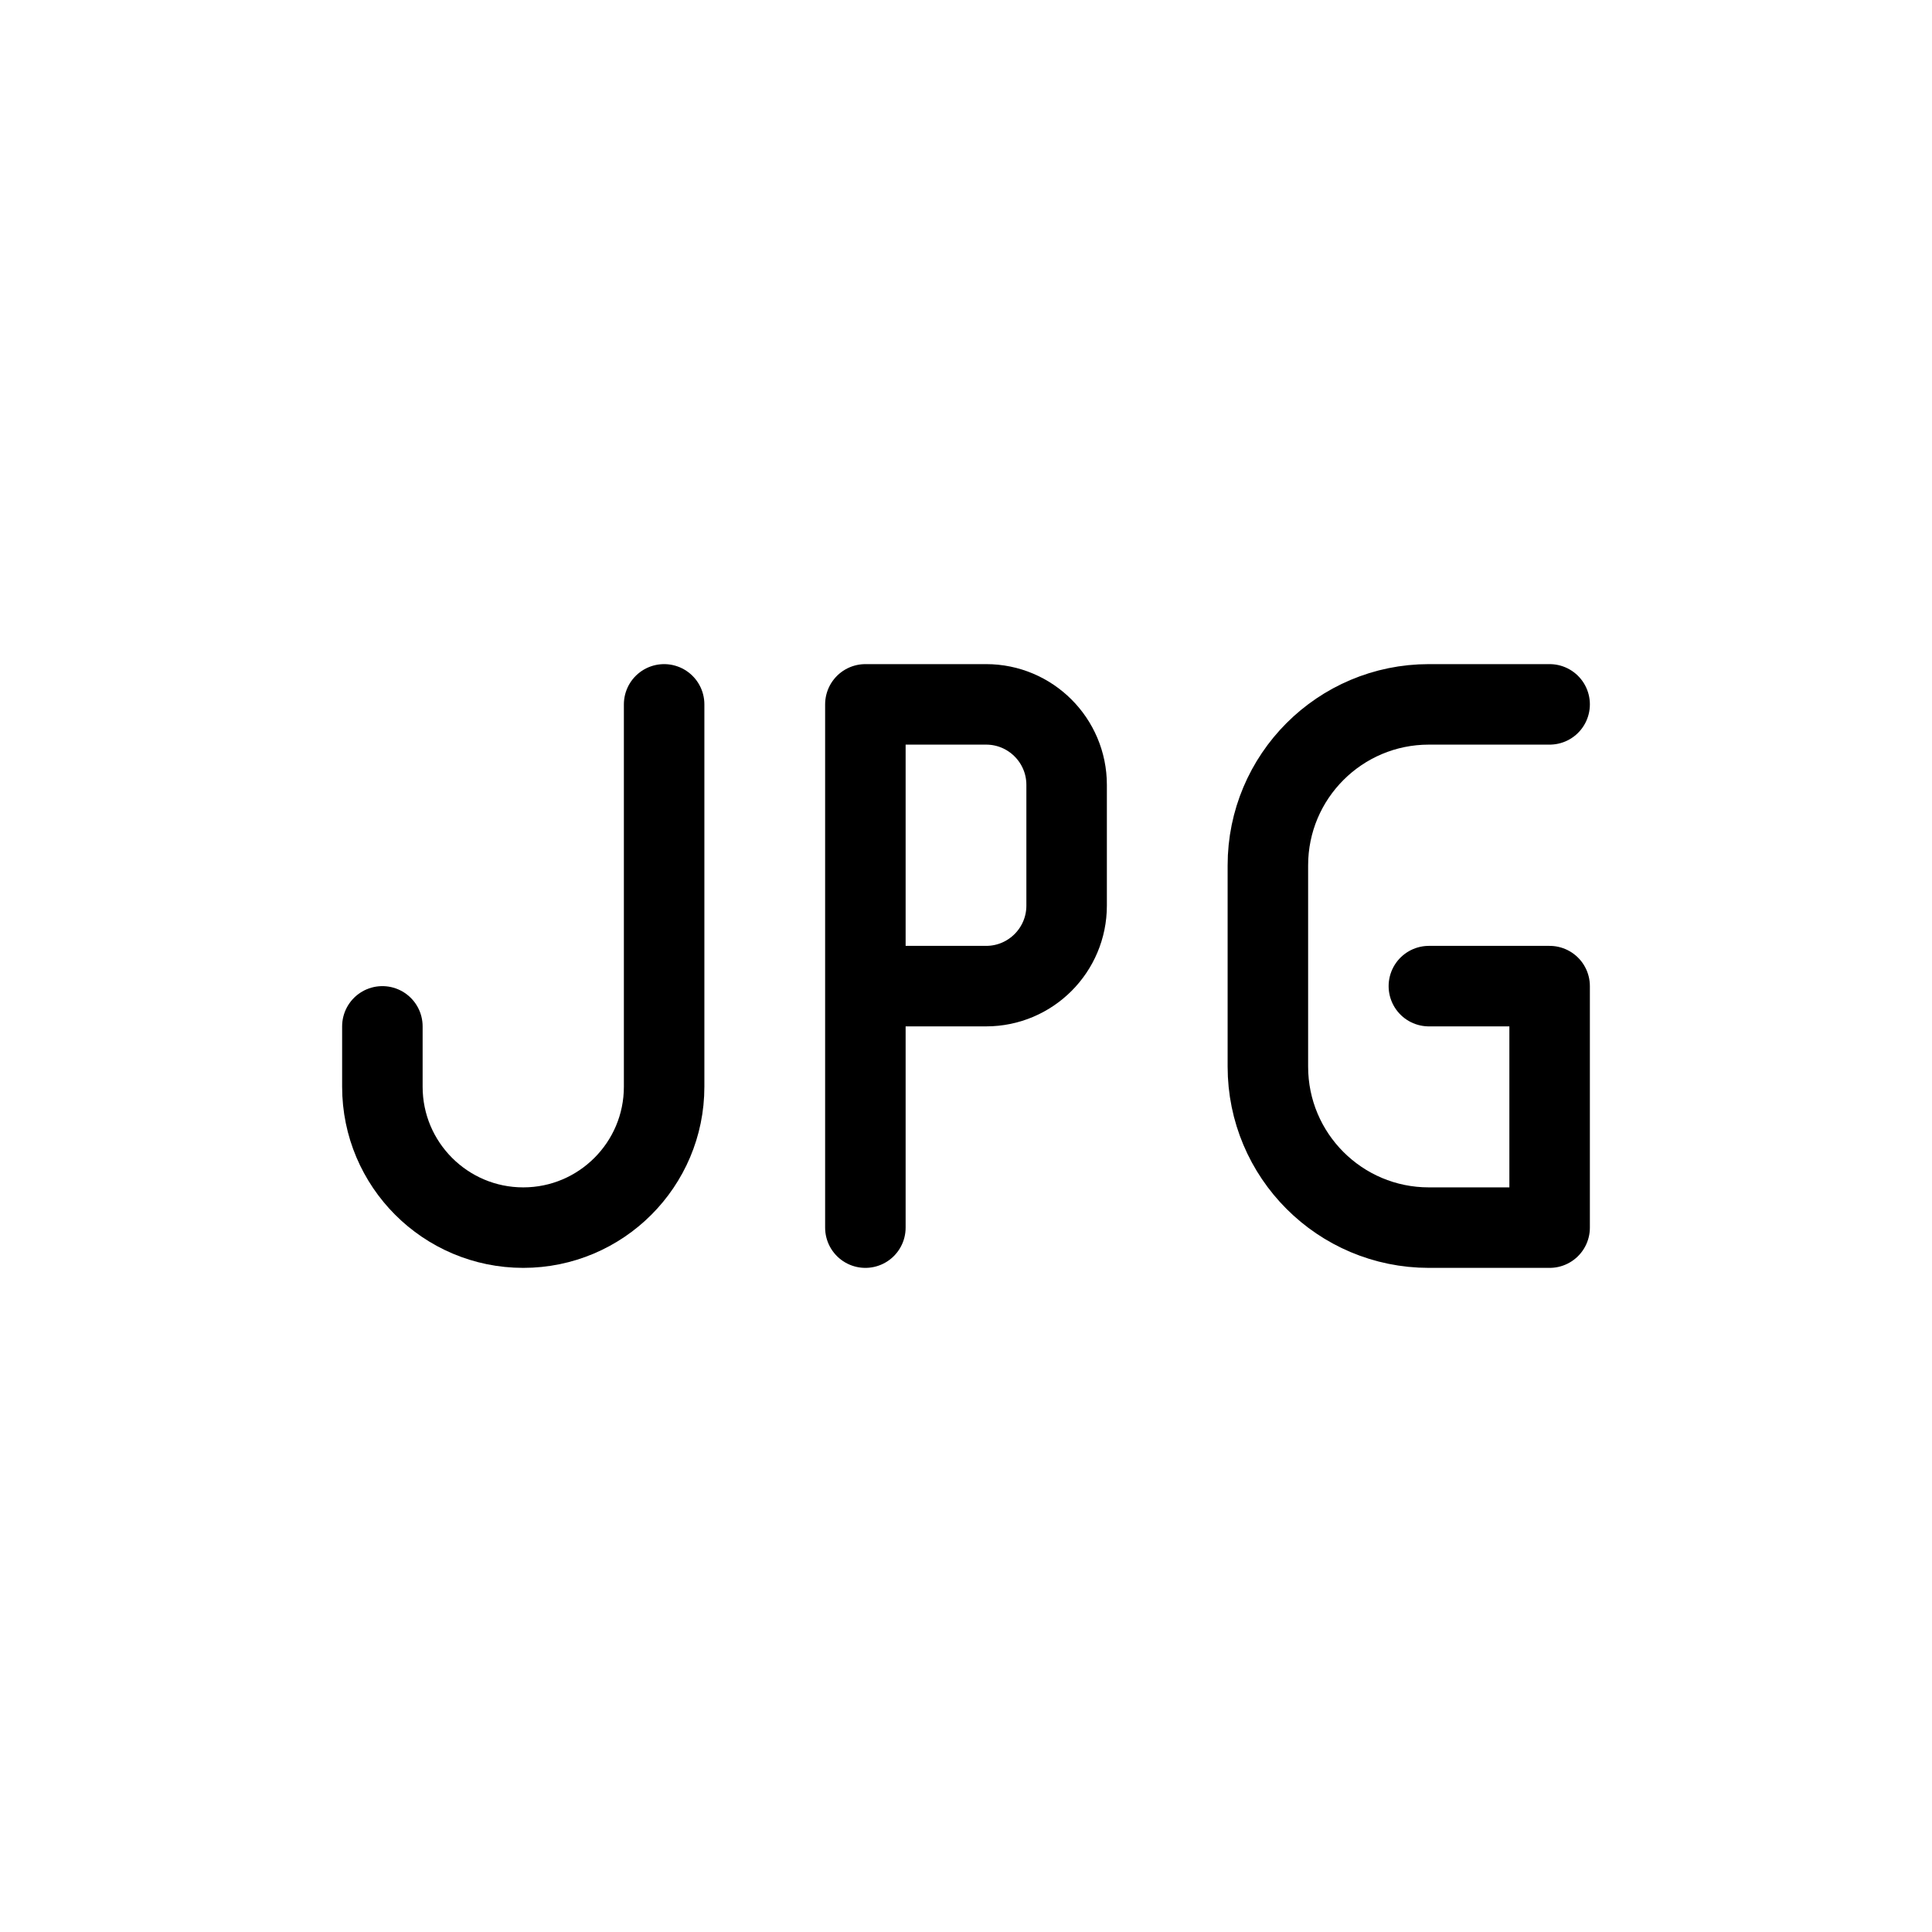 <svg width="24" height="24" viewBox="0 0 24 24" fill="none" xmlns="http://www.w3.org/2000/svg">
<path d="M8.25 8.75V13.5C8.25 14.466 7.466 15.25 6.5 15.25C5.534 15.25 4.75 14.466 4.75 13.5V12.75" stroke="currentColor" stroke-linecap="round" stroke-linejoin="round"/>
<path d="M10.75 15.25V12.25M10.75 12.25V8.75H12.25C12.802 8.75 13.25 9.198 13.25 9.75V11.25C13.25 11.802 12.802 12.25 12.25 12.25H10.75Z" stroke="currentColor" stroke-linecap="round" stroke-linejoin="round"/>
<path d="M19.25 8.75H17.75C16.645 8.75 15.75 9.645 15.75 10.75V13.25C15.75 14.355 16.645 15.25 17.75 15.25H19.25V12.25H17.75" stroke="currentColor" stroke-linecap="round" stroke-linejoin="round"/>
</svg>
